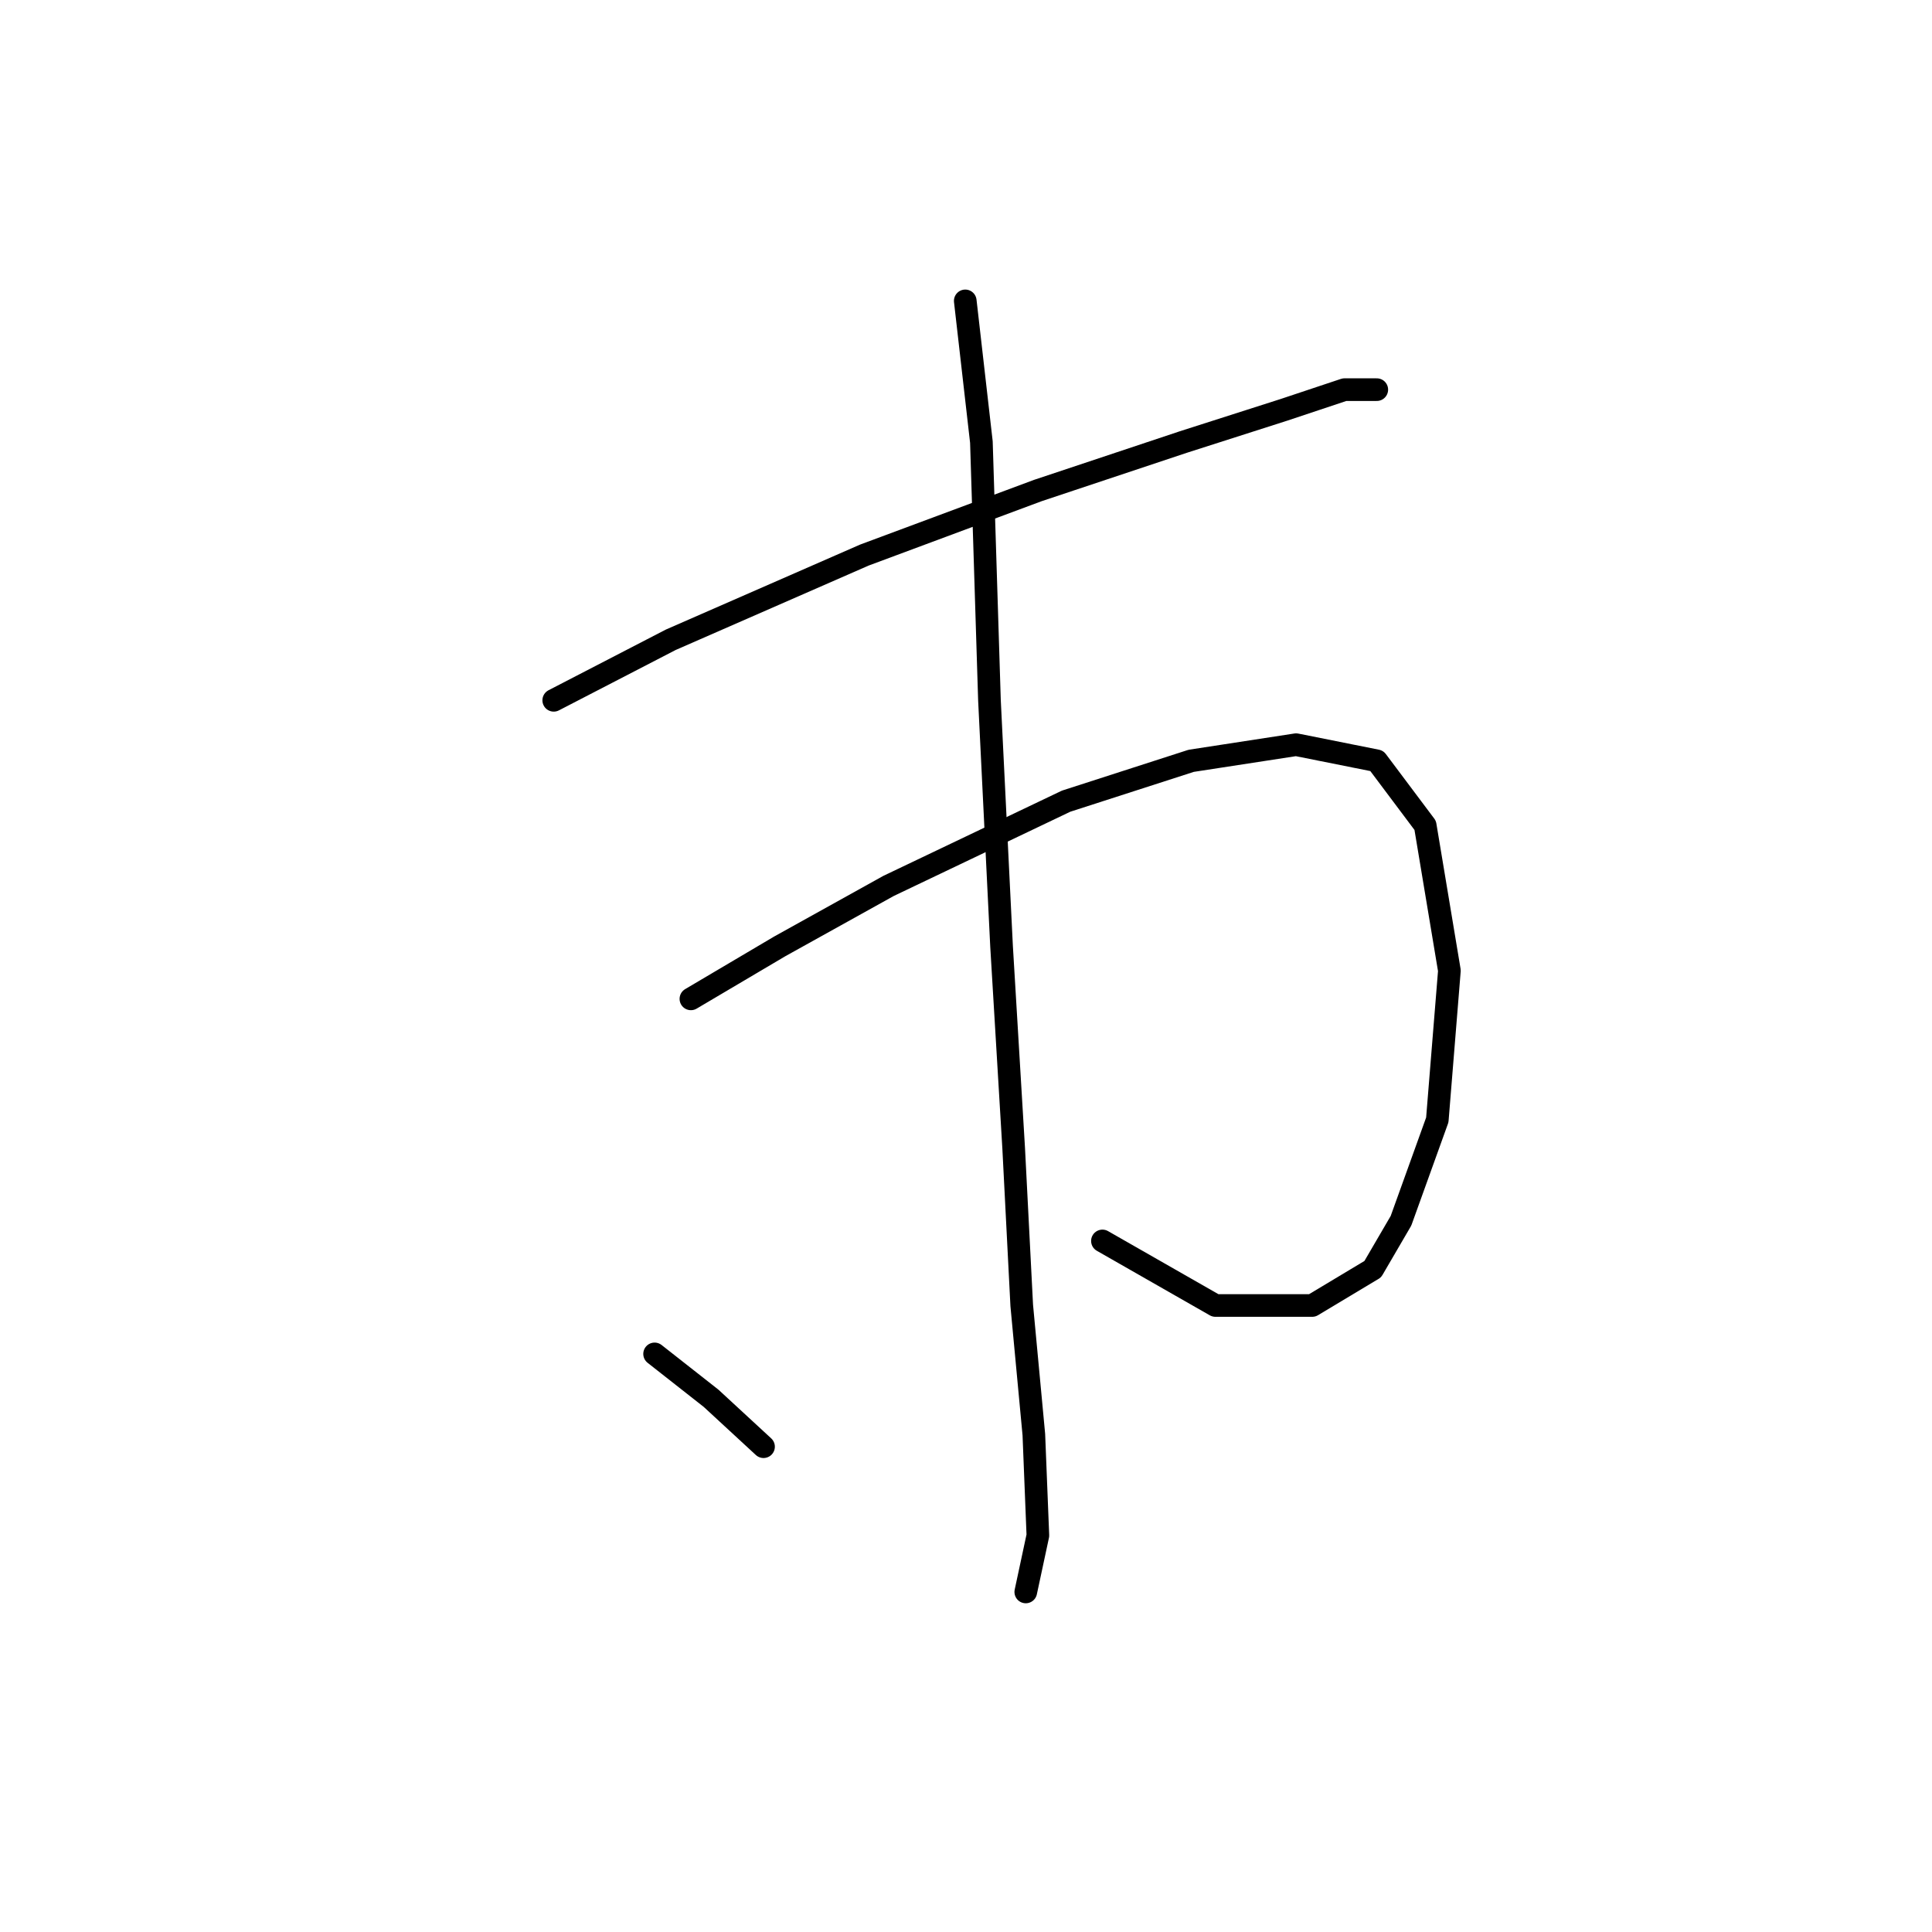 <?xml version="1.0" standalone="no"?>
    <svg width="256" height="256" xmlns="http://www.w3.org/2000/svg" version="1.1">
    <polyline stroke="black" stroke-width="3" stroke-linecap="round" fill="transparent" stroke-linejoin="round" points="73.373 92.794 88.876 84.775 114.537 73.549 137.524 64.995 156.77 58.58 170.135 54.303 178.154 51.63 182.431 51.63 182.431 51.63 " />
        <polyline stroke="black" stroke-width="3" stroke-linecap="round" fill="transparent" stroke-linejoin="round" points="91.549 132.355 103.31 125.405 117.744 117.386 141.267 106.159 157.839 100.813 171.739 98.675 182.431 100.813 188.846 109.367 192.053 128.613 190.45 148.393 185.638 161.758 181.896 168.173 173.877 172.984 161.047 172.984 146.078 164.431 146.078 164.431 " />
        <polyline stroke="black" stroke-width="3" stroke-linecap="round" fill="transparent" stroke-linejoin="round" points="127.902 39.869 130.04 58.58 131.109 92.794 132.713 125.405 134.317 152.135 135.386 172.984 136.99 190.091 137.524 203.456 135.921 210.941 135.921 210.941 " />
        <polyline stroke="black" stroke-width="3" stroke-linecap="round" fill="transparent" stroke-linejoin="round" points="86.738 179.399 94.222 185.28 101.172 191.695 101.172 191.695 " />
        </svg>